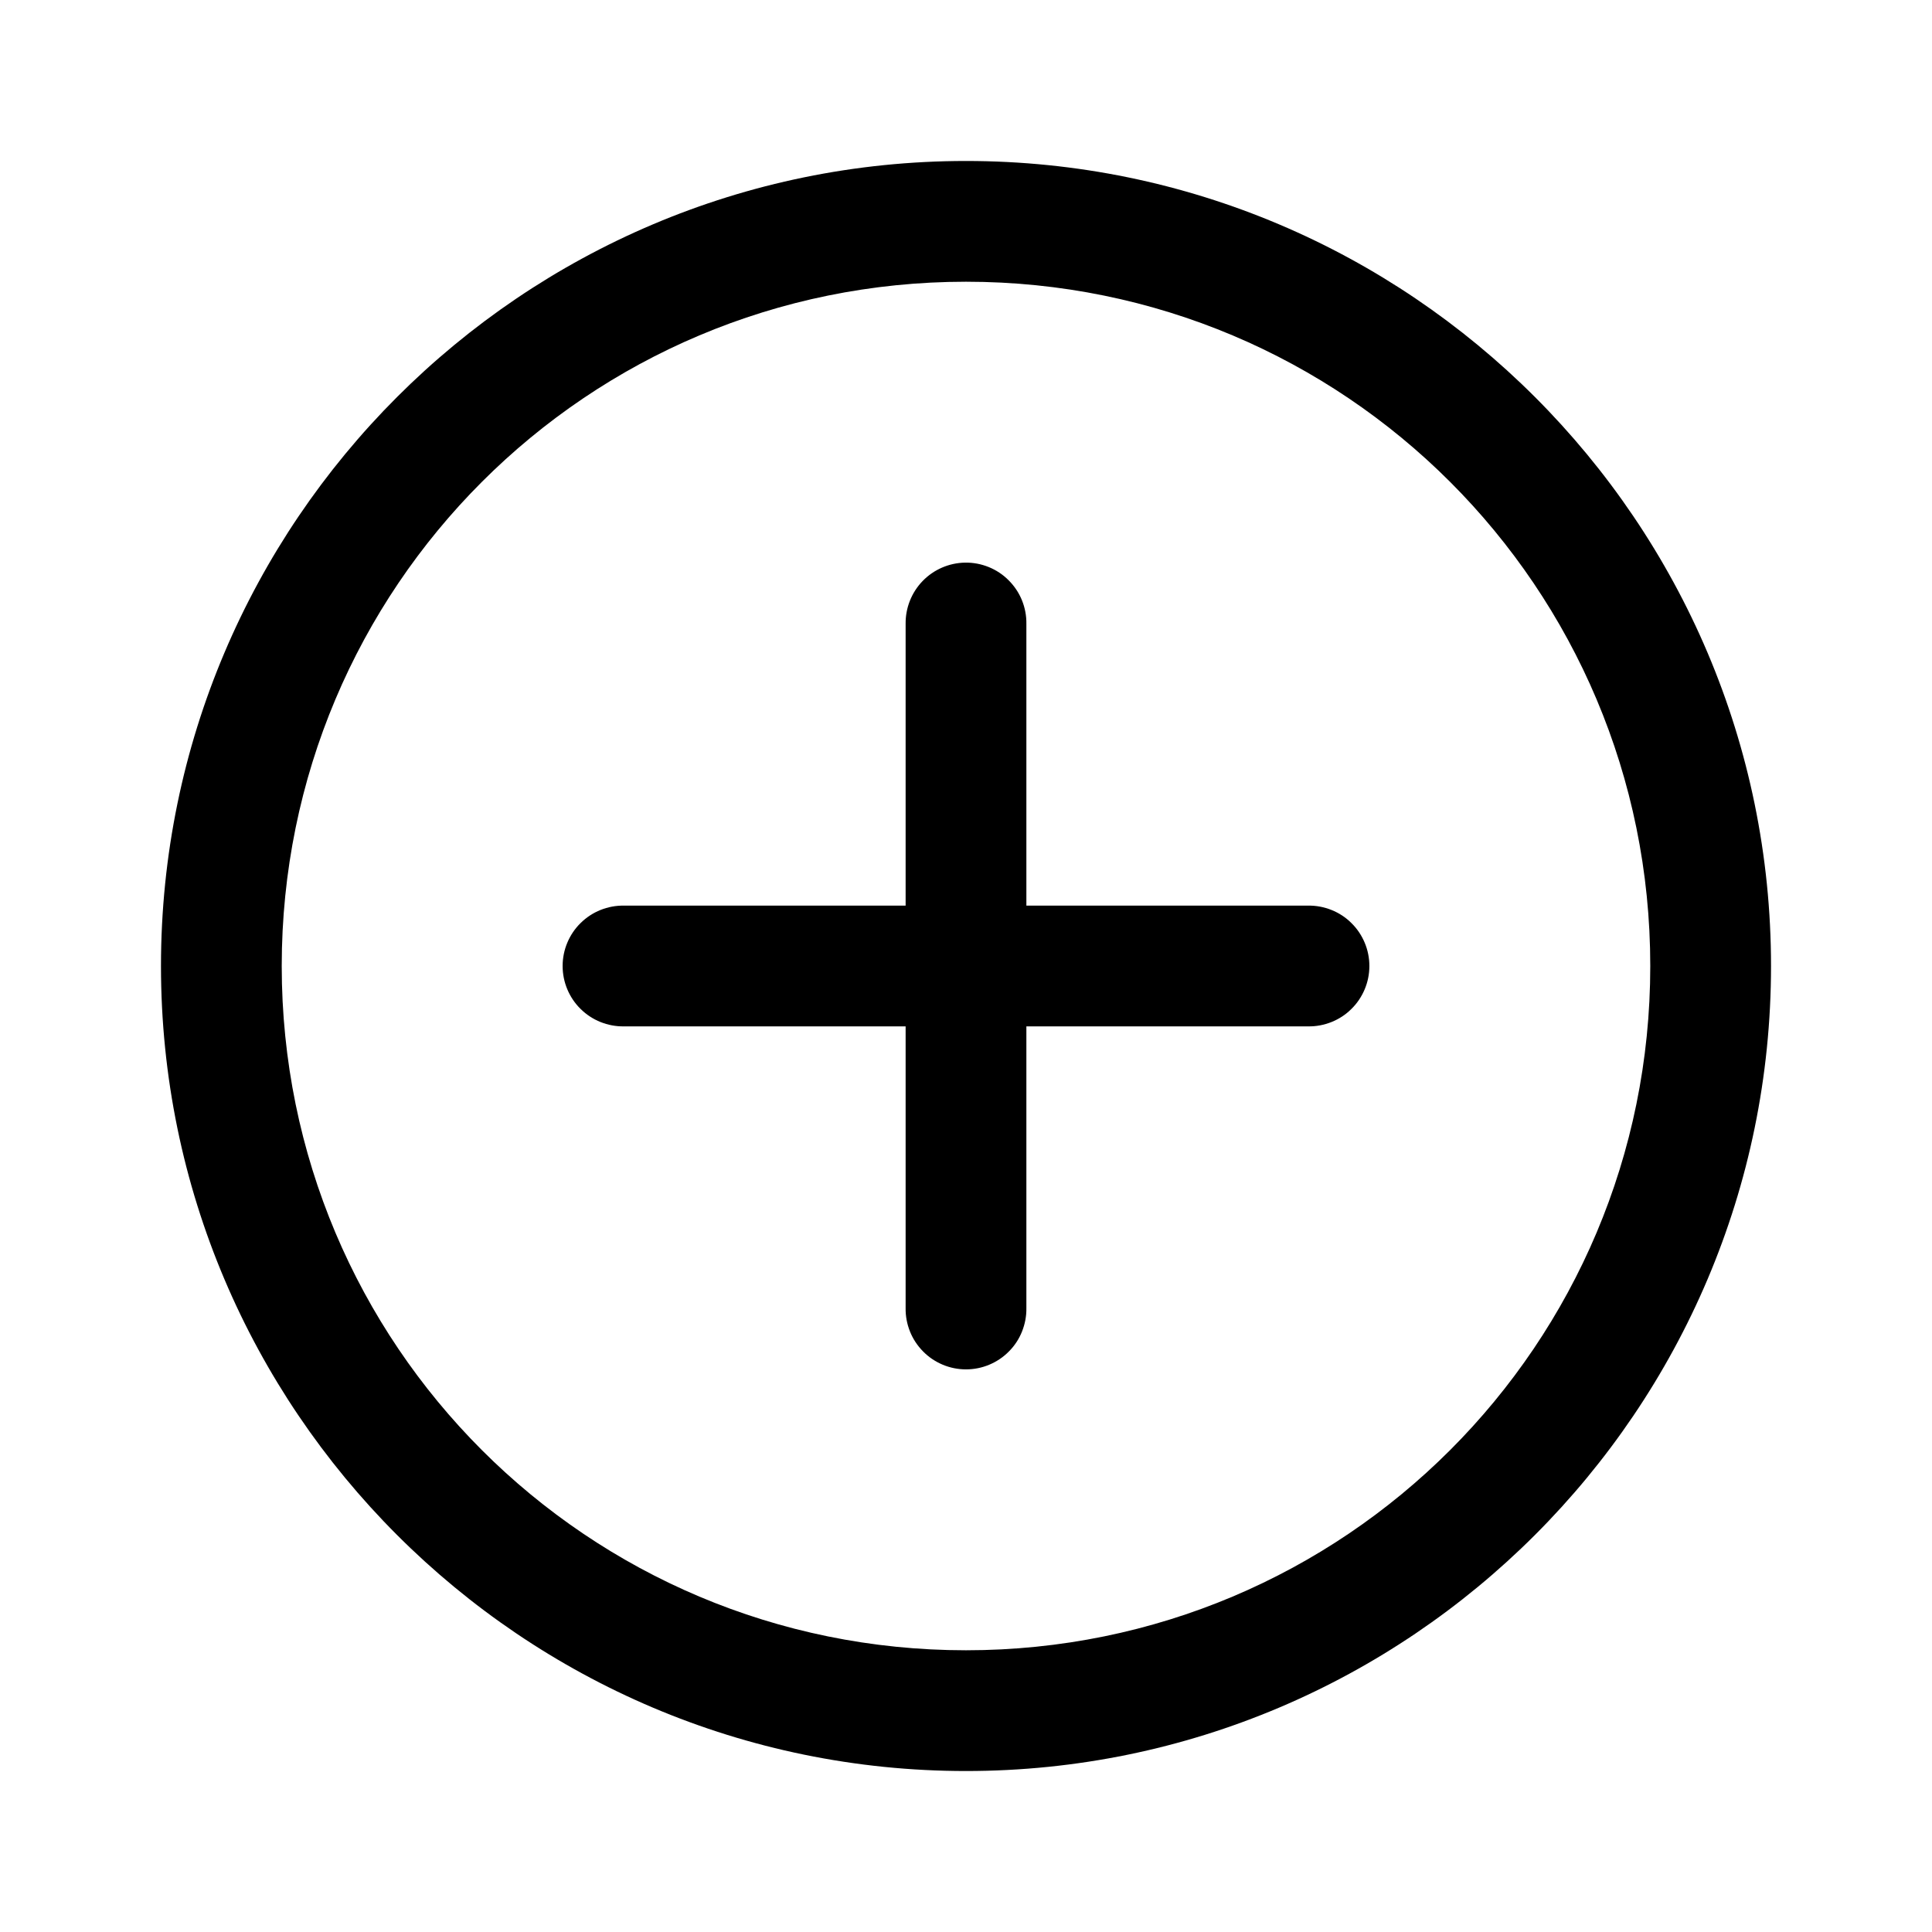 <svg width="28" height="28" viewBox="0 0 28 28" fill="none" xmlns="http://www.w3.org/2000/svg">
<path d="M14 2.333C7.567 2.333 2.333 7.567 2.333 14C2.333 20.433 7.567 25.667 14 25.667C20.433 25.667 25.667 20.433 25.667 14C25.667 7.567 20.433 2.333 14 2.333ZM14 4.083C19.487 4.083 23.917 8.513 23.917 14C23.917 19.487 19.487 23.917 14 23.917C8.513 23.917 4.083 19.487 4.083 14C4.083 8.513 8.513 4.083 14 4.083ZM13.986 8.154C13.755 8.158 13.534 8.253 13.372 8.42C13.211 8.586 13.122 8.81 13.125 9.042V13.125H9.042C8.926 13.123 8.811 13.145 8.703 13.188C8.596 13.231 8.498 13.295 8.415 13.377C8.332 13.458 8.267 13.555 8.222 13.662C8.177 13.769 8.154 13.884 8.154 14C8.154 14.116 8.177 14.231 8.222 14.338C8.267 14.445 8.332 14.542 8.415 14.623C8.498 14.705 8.596 14.769 8.703 14.812C8.811 14.855 8.926 14.877 9.042 14.875H13.125V18.958C13.123 19.074 13.145 19.189 13.188 19.297C13.231 19.405 13.296 19.503 13.377 19.585C13.458 19.668 13.555 19.733 13.662 19.778C13.769 19.823 13.884 19.846 14 19.846C14.116 19.846 14.231 19.823 14.338 19.778C14.445 19.733 14.542 19.668 14.623 19.585C14.705 19.503 14.769 19.405 14.812 19.297C14.855 19.189 14.877 19.074 14.875 18.958V14.875H18.959C19.074 14.877 19.19 14.855 19.297 14.812C19.405 14.769 19.503 14.705 19.585 14.623C19.668 14.542 19.733 14.445 19.778 14.338C19.823 14.231 19.846 14.116 19.846 14C19.846 13.884 19.823 13.769 19.778 13.662C19.733 13.555 19.668 13.458 19.585 13.377C19.503 13.295 19.405 13.231 19.297 13.188C19.19 13.145 19.074 13.123 18.959 13.125H14.875V9.042C14.877 8.925 14.855 8.808 14.811 8.7C14.767 8.591 14.701 8.493 14.618 8.41C14.536 8.327 14.437 8.262 14.329 8.218C14.22 8.174 14.104 8.152 13.986 8.154Z" fill="currentColor"/>
</svg>
